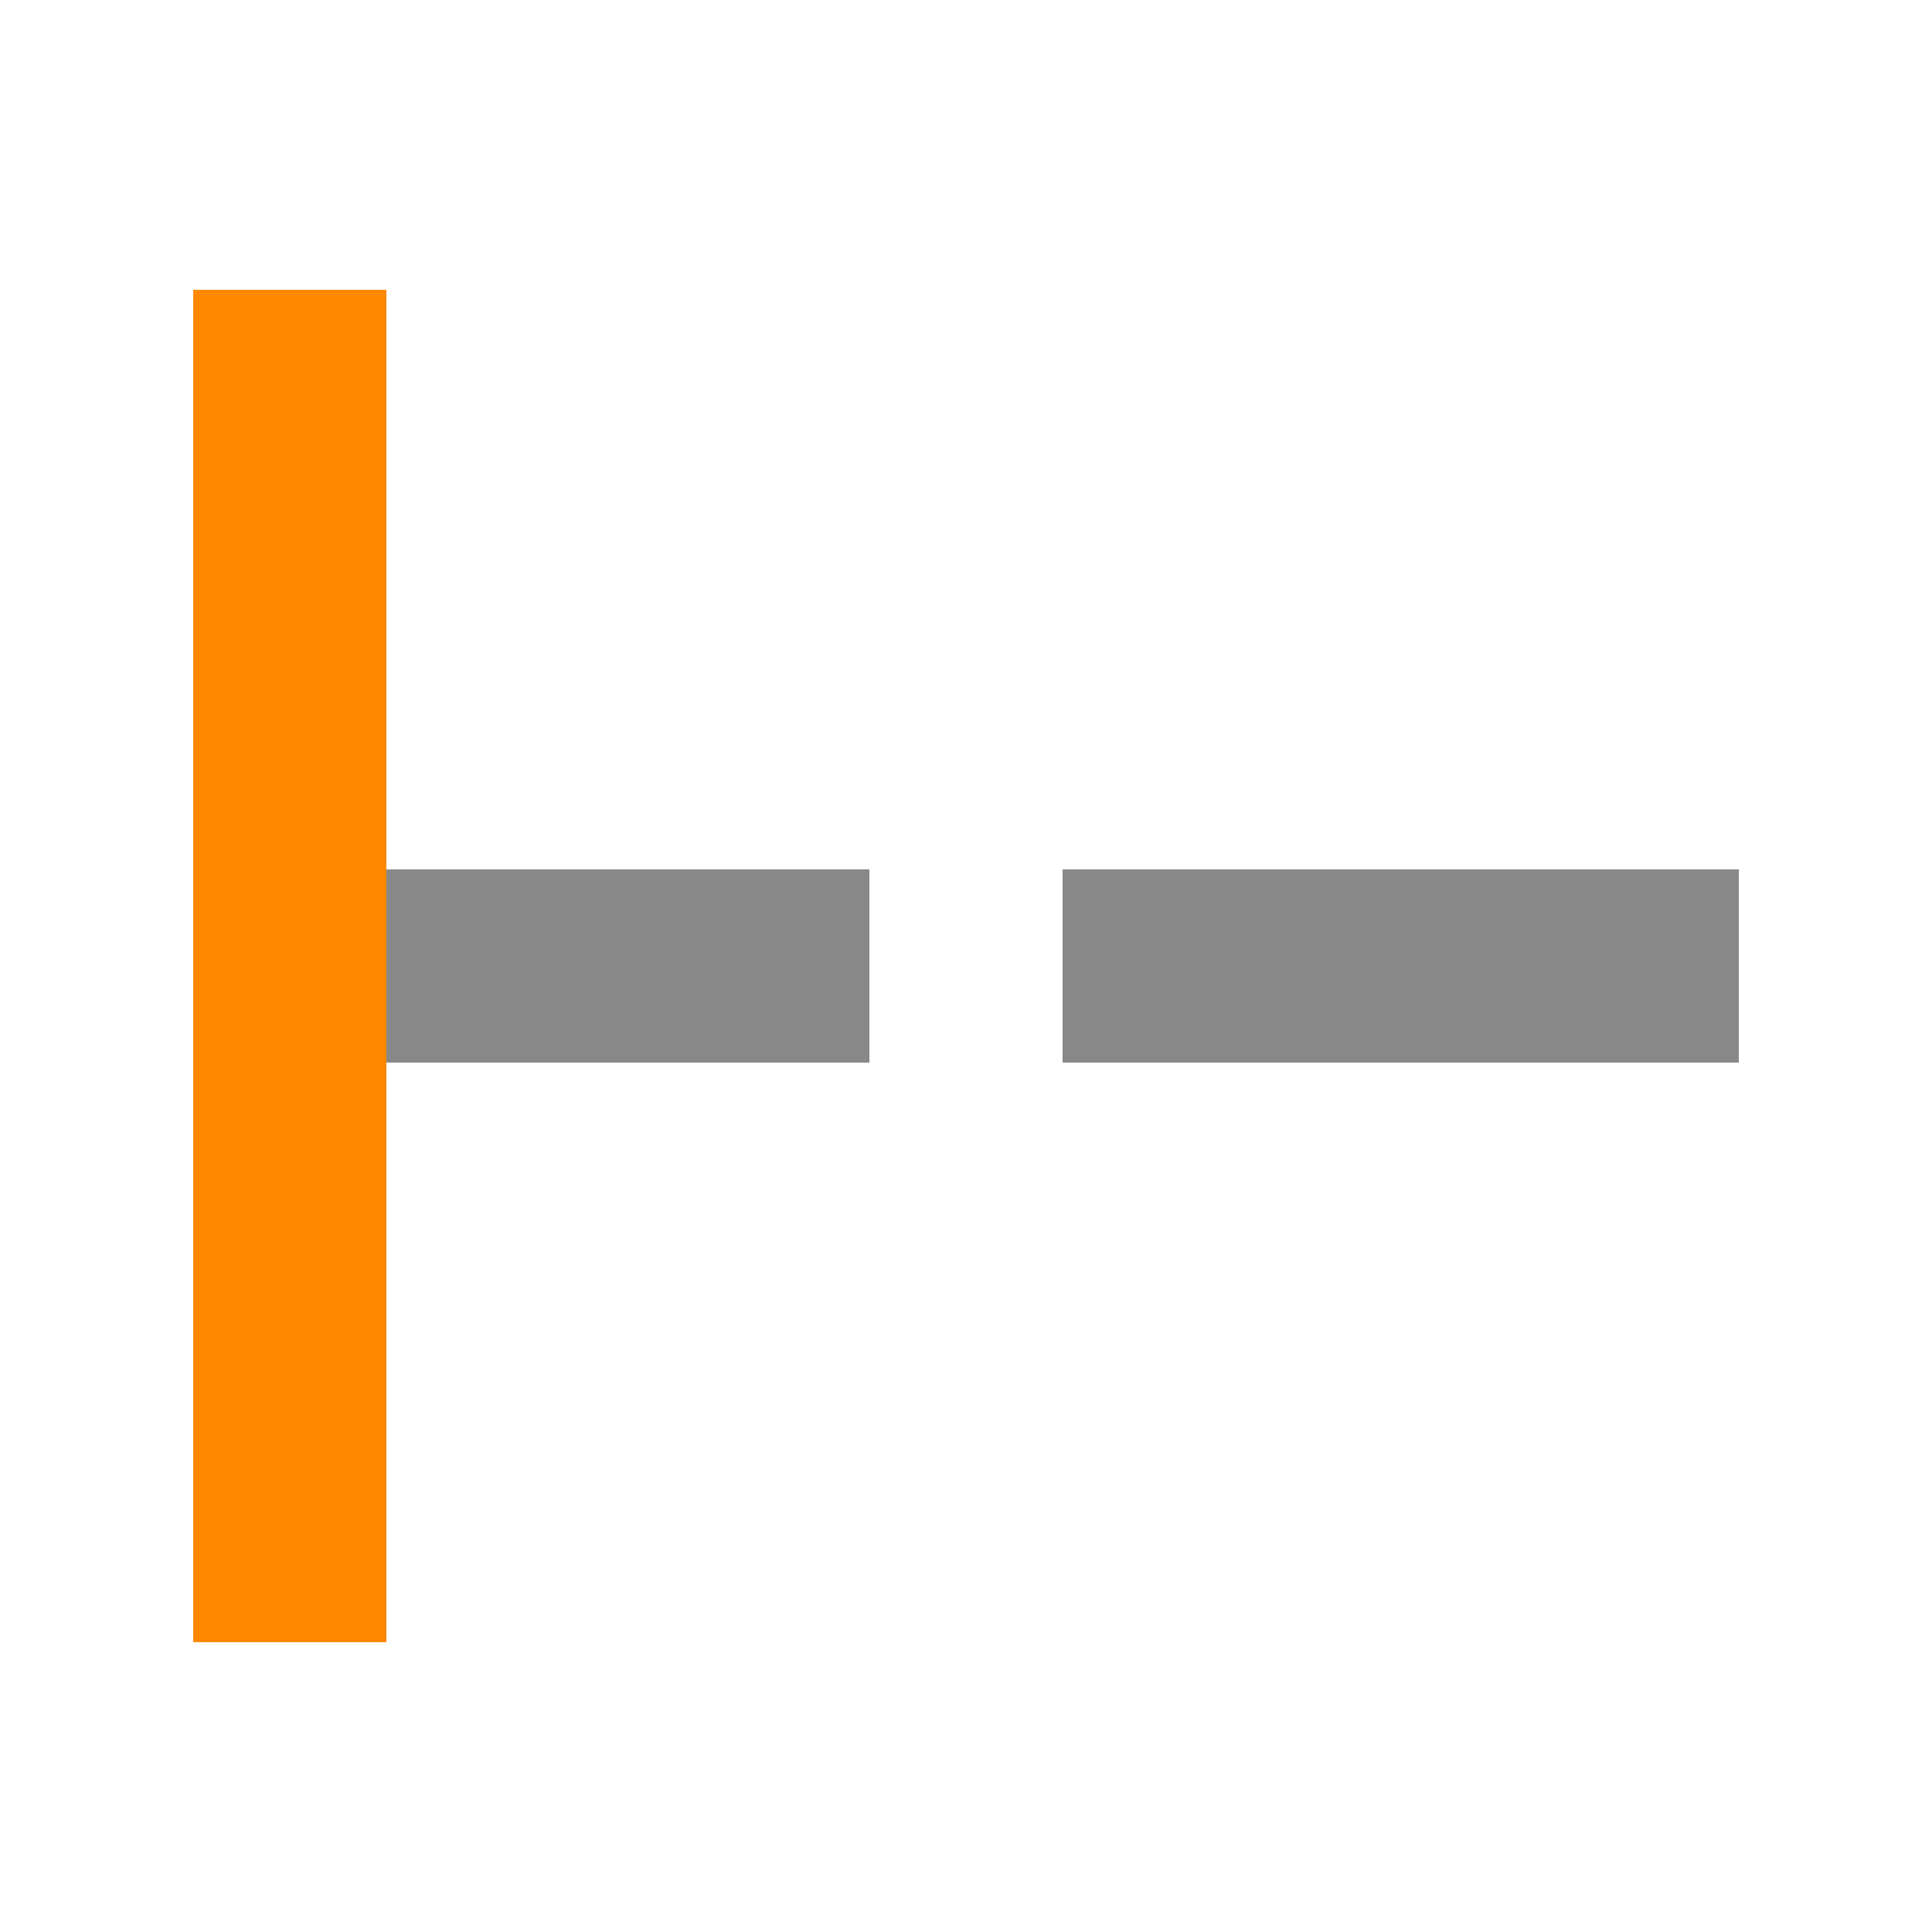 <?xml version="1.0" encoding="UTF-8" standalone="no"?>
<!-- Created with Inkscape (http://www.inkscape.org/) -->

<svg
   xmlns:dc="http://purl.org/dc/elements/1.1/"
   xmlns:cc="http://creativecommons.org/ns#"
   xmlns:rdf="http://www.w3.org/1999/02/22-rdf-syntax-ns#"
   xmlns:svg="http://www.w3.org/2000/svg"
   xmlns="http://www.w3.org/2000/svg"
   version="1.1"
   width="20"
   height="20"
   id="svg5306">
  <defs
     id="defs5316" />
  <g
     id="g5308"
     style="fill:#888888">
    <path
       d="m 11,9 h 7 v 2 H 11 z M 2.906,9 H 9 v 2 H 2.906 z"
       id="path5310"
       style="fill:#888888;fill-opacity:1" />
    <path
       d="M 4,3 V 17 H 2 V 3 z"
       id="path5312"
       style="fill:#ff8800;fill-opacity:1" />
  </g>
</svg>
